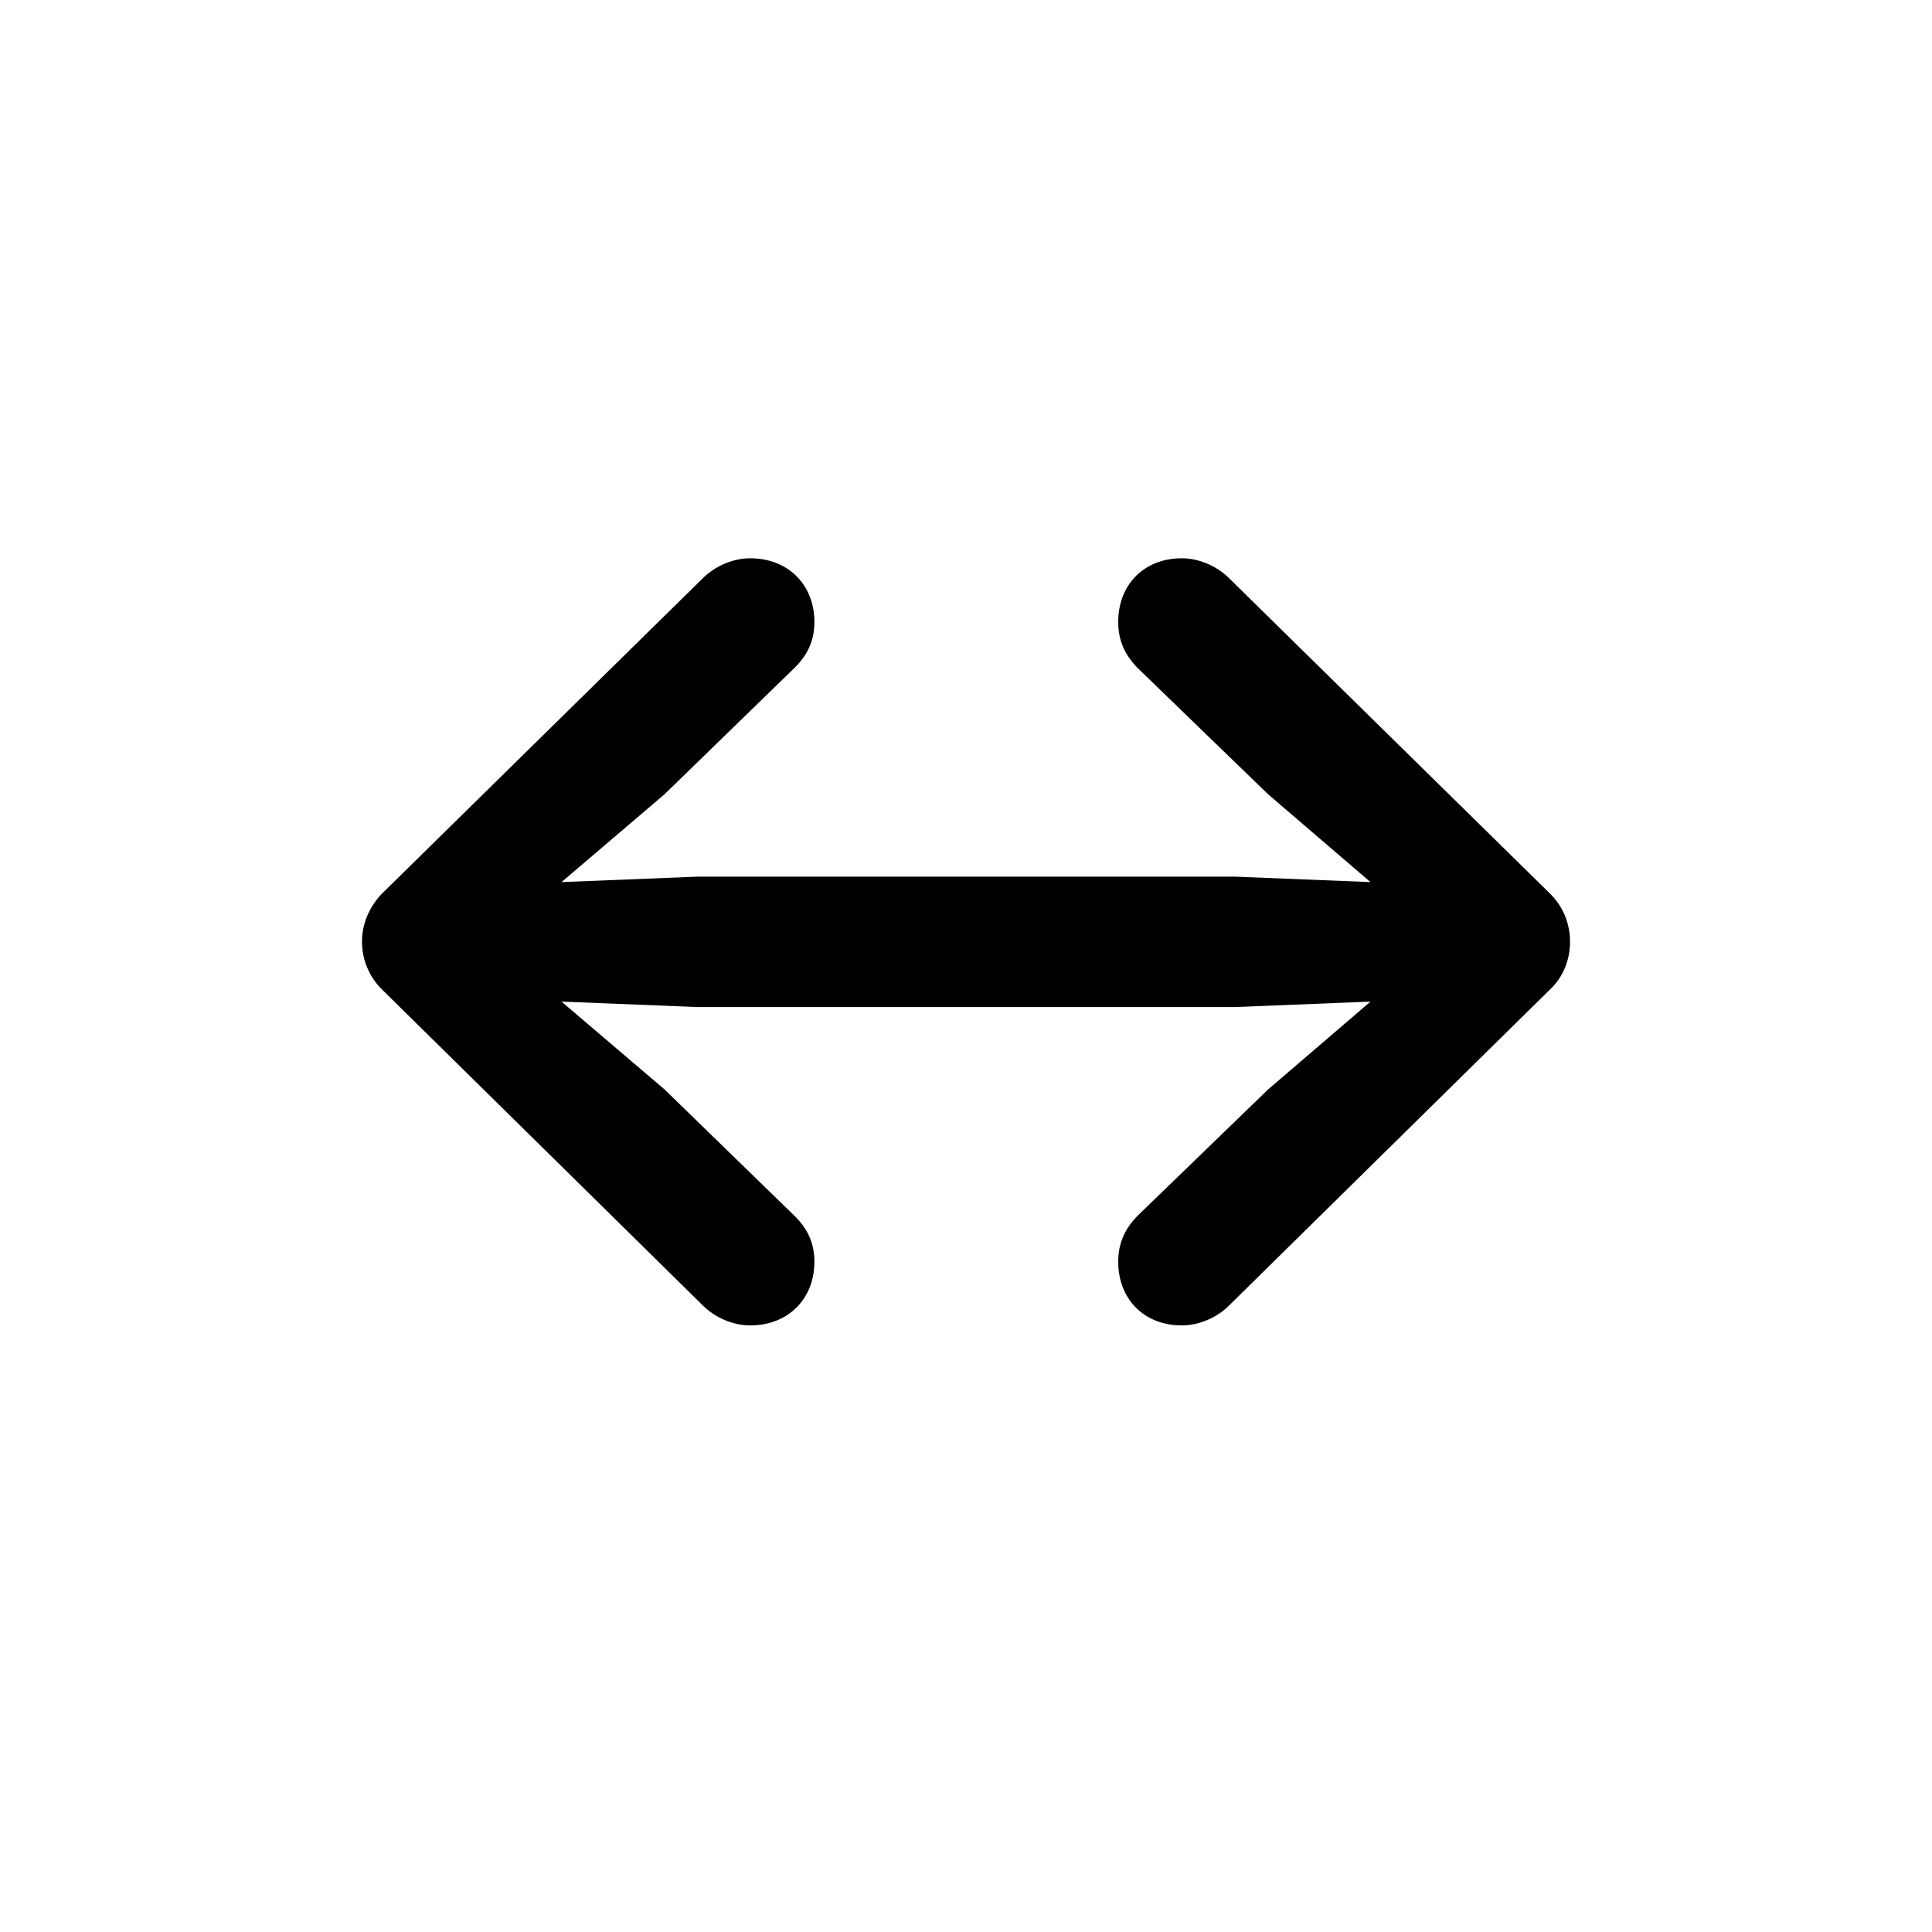 <svg width="28" height="28" viewBox="0 0 28 28" fill="none" xmlns="http://www.w3.org/2000/svg">
<path d="M5.246 13.646C5.246 13.909 5.352 14.164 5.545 14.349L10.185 18.919C10.37 19.104 10.634 19.209 10.871 19.209C11.425 19.209 11.803 18.822 11.803 18.286C11.803 18.005 11.697 17.803 11.521 17.627L9.632 15.79L8.138 14.516L10.106 14.595H17.894L19.862 14.516L18.377 15.79L16.479 17.627C16.311 17.803 16.206 18.005 16.206 18.286C16.206 18.822 16.575 19.209 17.129 19.209C17.366 19.209 17.63 19.104 17.814 18.919L22.455 14.349C22.657 14.164 22.754 13.909 22.754 13.646C22.754 13.391 22.657 13.136 22.455 12.942L17.814 8.381C17.63 8.196 17.366 8.091 17.129 8.091C16.575 8.091 16.206 8.478 16.206 9.014C16.206 9.295 16.311 9.497 16.479 9.673L18.377 11.51L19.862 12.784L17.894 12.705H10.106L8.138 12.784L9.632 11.51L11.521 9.673C11.697 9.497 11.803 9.295 11.803 9.014C11.803 8.478 11.425 8.091 10.871 8.091C10.634 8.091 10.37 8.196 10.185 8.381L5.545 12.942C5.352 13.136 5.246 13.391 5.246 13.646Z" fill="currentColor"/>
</svg>
